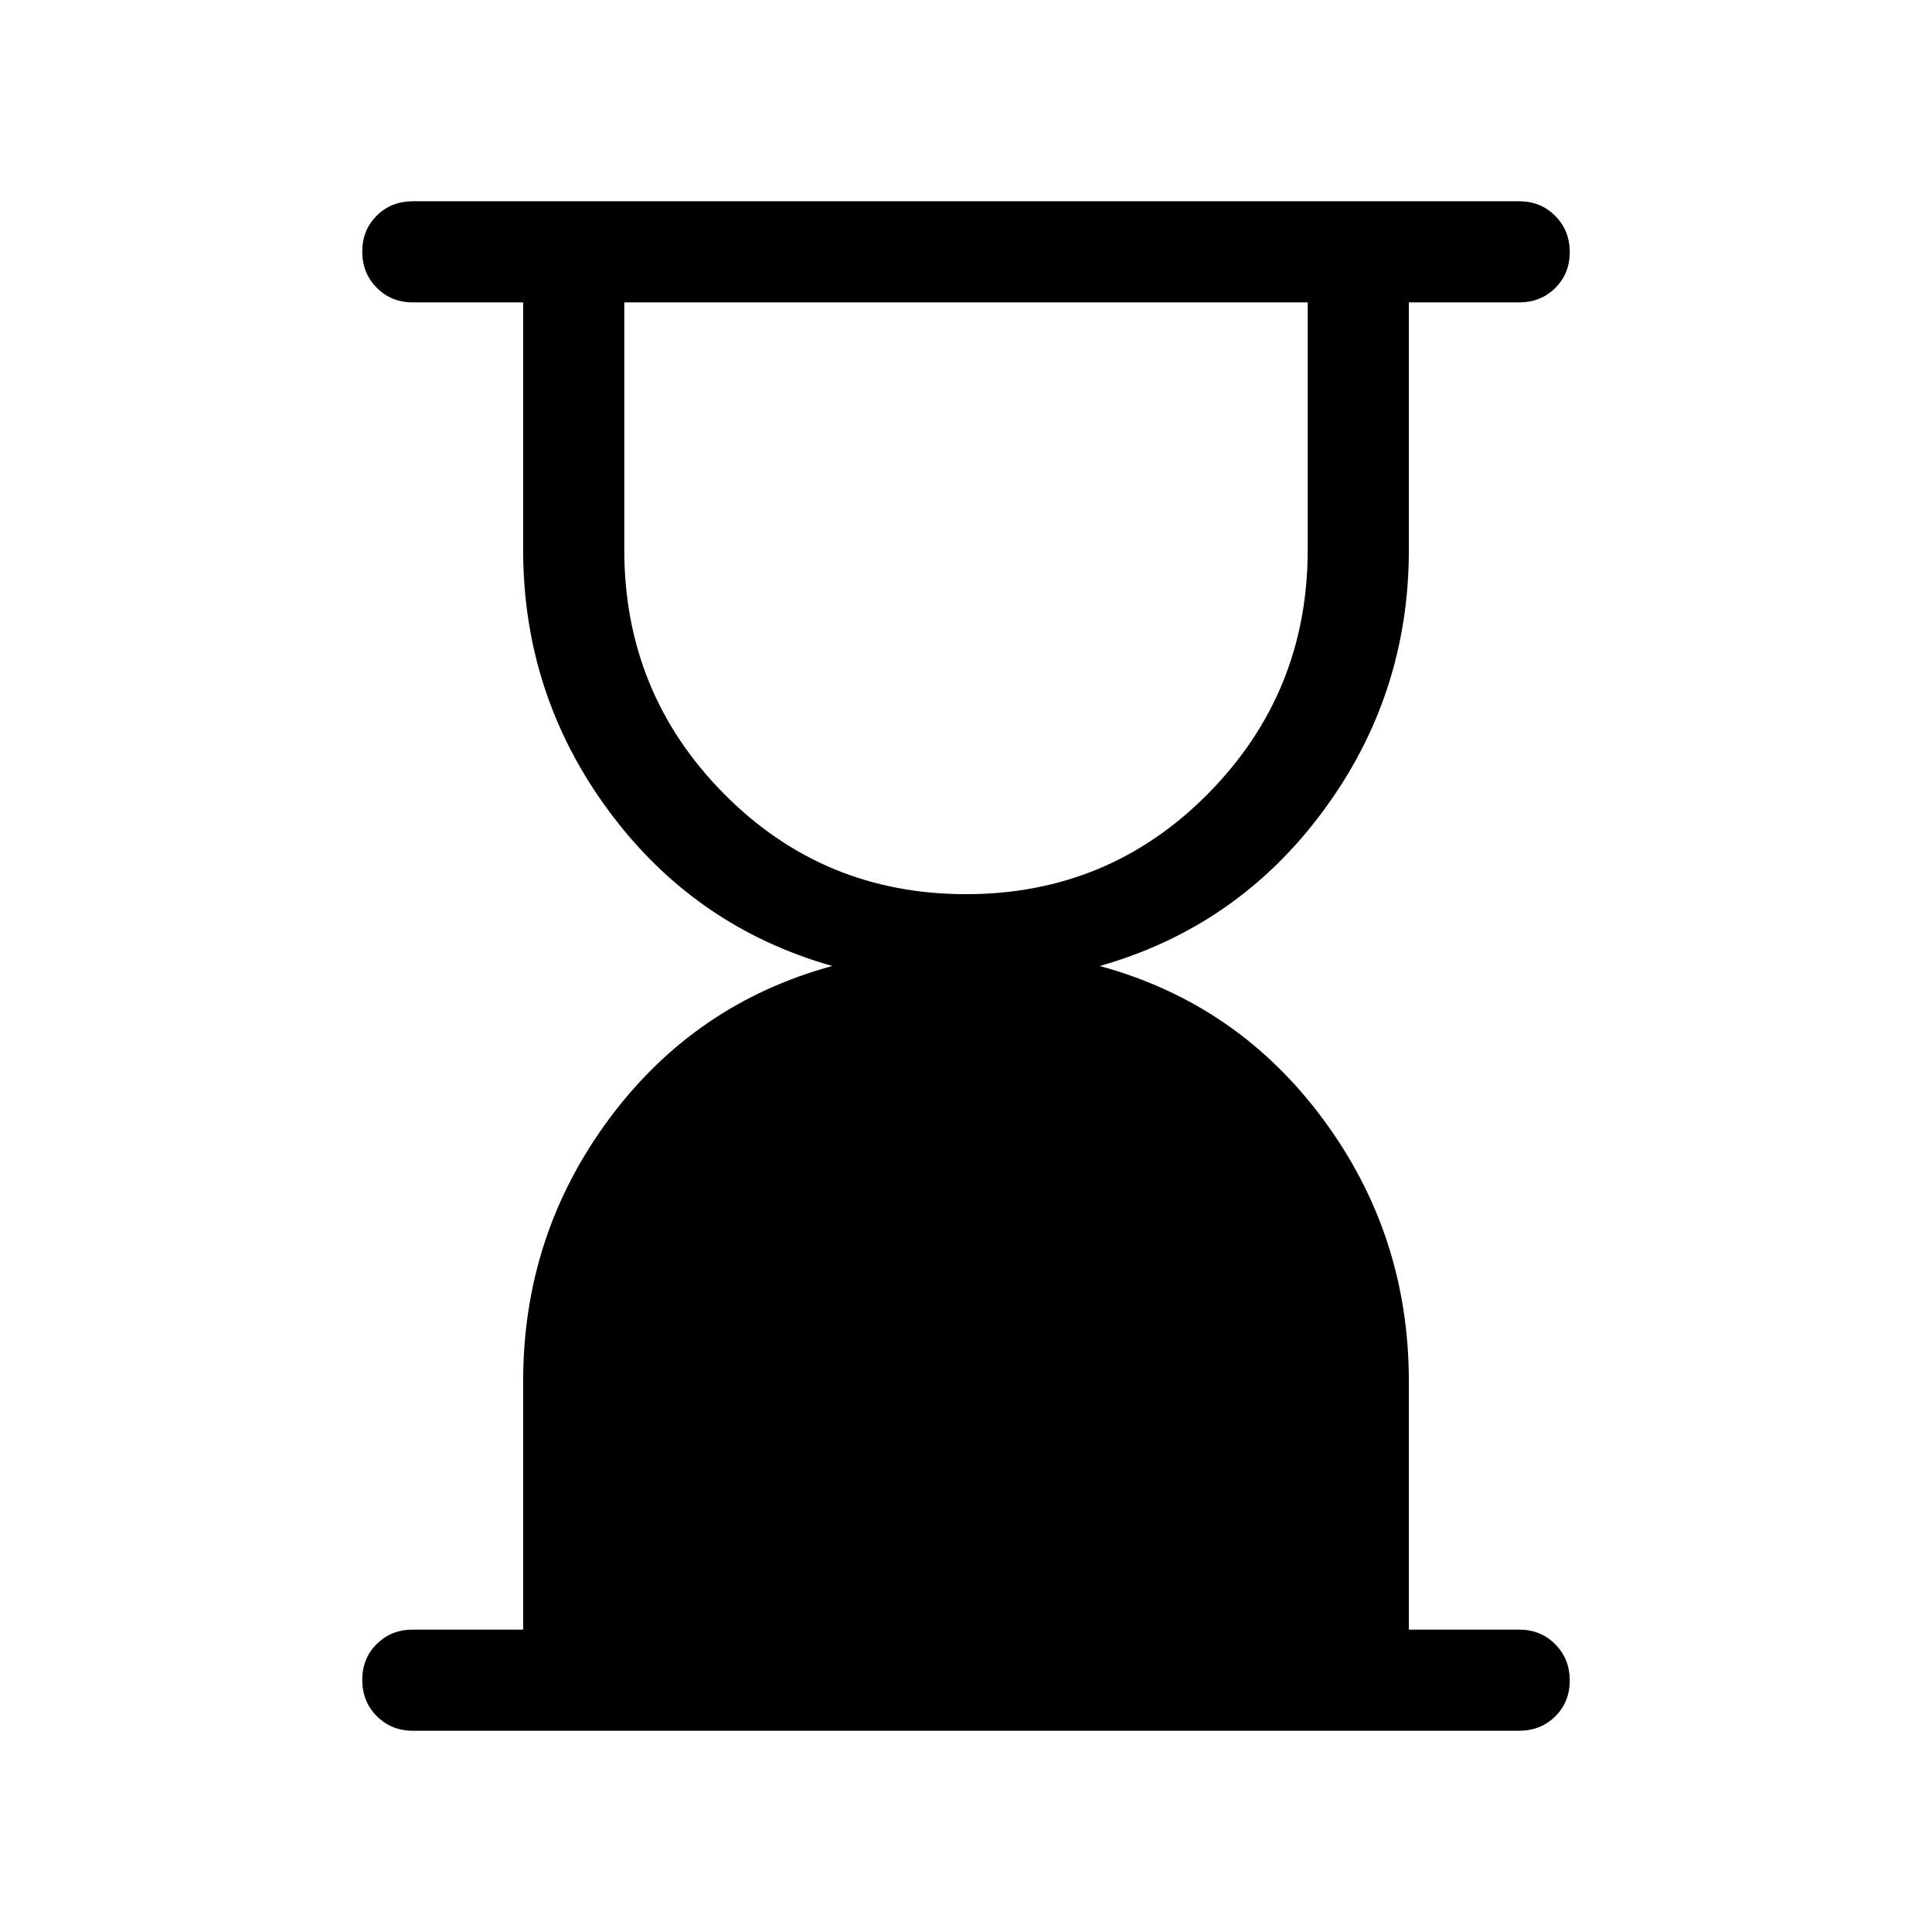<svg xmlns="http://www.w3.org/2000/svg" height="40" viewBox="0 -960 960 960" width="40"><path d="M480-515.692q71.026 0 120.411-50.069 49.384-50.069 49.384-121.008v-122.975h-339.59v122.975q0 71.026 49.385 121.051 49.384 50.026 120.41 50.026ZM205.129-100.001q-10.679 0-17.903-7.263-7.225-7.263-7.225-18 0-10.736 7.225-17.864 7.224-7.128 17.903-7.128h54.821v-123.385q0-72.667 42.577-130.193Q345.105-461.36 413.542-480q-68.437-19.435-111.015-77.025-42.577-57.59-42.577-129.744v-122.975h-54.821q-10.679 0-17.903-7.263-7.225-7.263-7.225-17.999 0-10.737 7.225-17.865 7.224-7.128 17.903-7.128h549.742q10.679 0 17.903 7.263 7.225 7.263 7.225 18 0 10.736-7.225 17.864-7.224 7.128-17.903 7.128H700.05v122.975q0 72.154-42.577 129.744-42.578 57.59-111.015 77.025 68.437 18.64 111.015 76.166 42.577 57.526 42.577 130.193v123.385h54.821q10.679 0 17.903 7.263 7.225 7.263 7.225 17.999 0 10.737-7.225 17.865-7.224 7.128-17.903 7.128H205.129Z"/></svg>